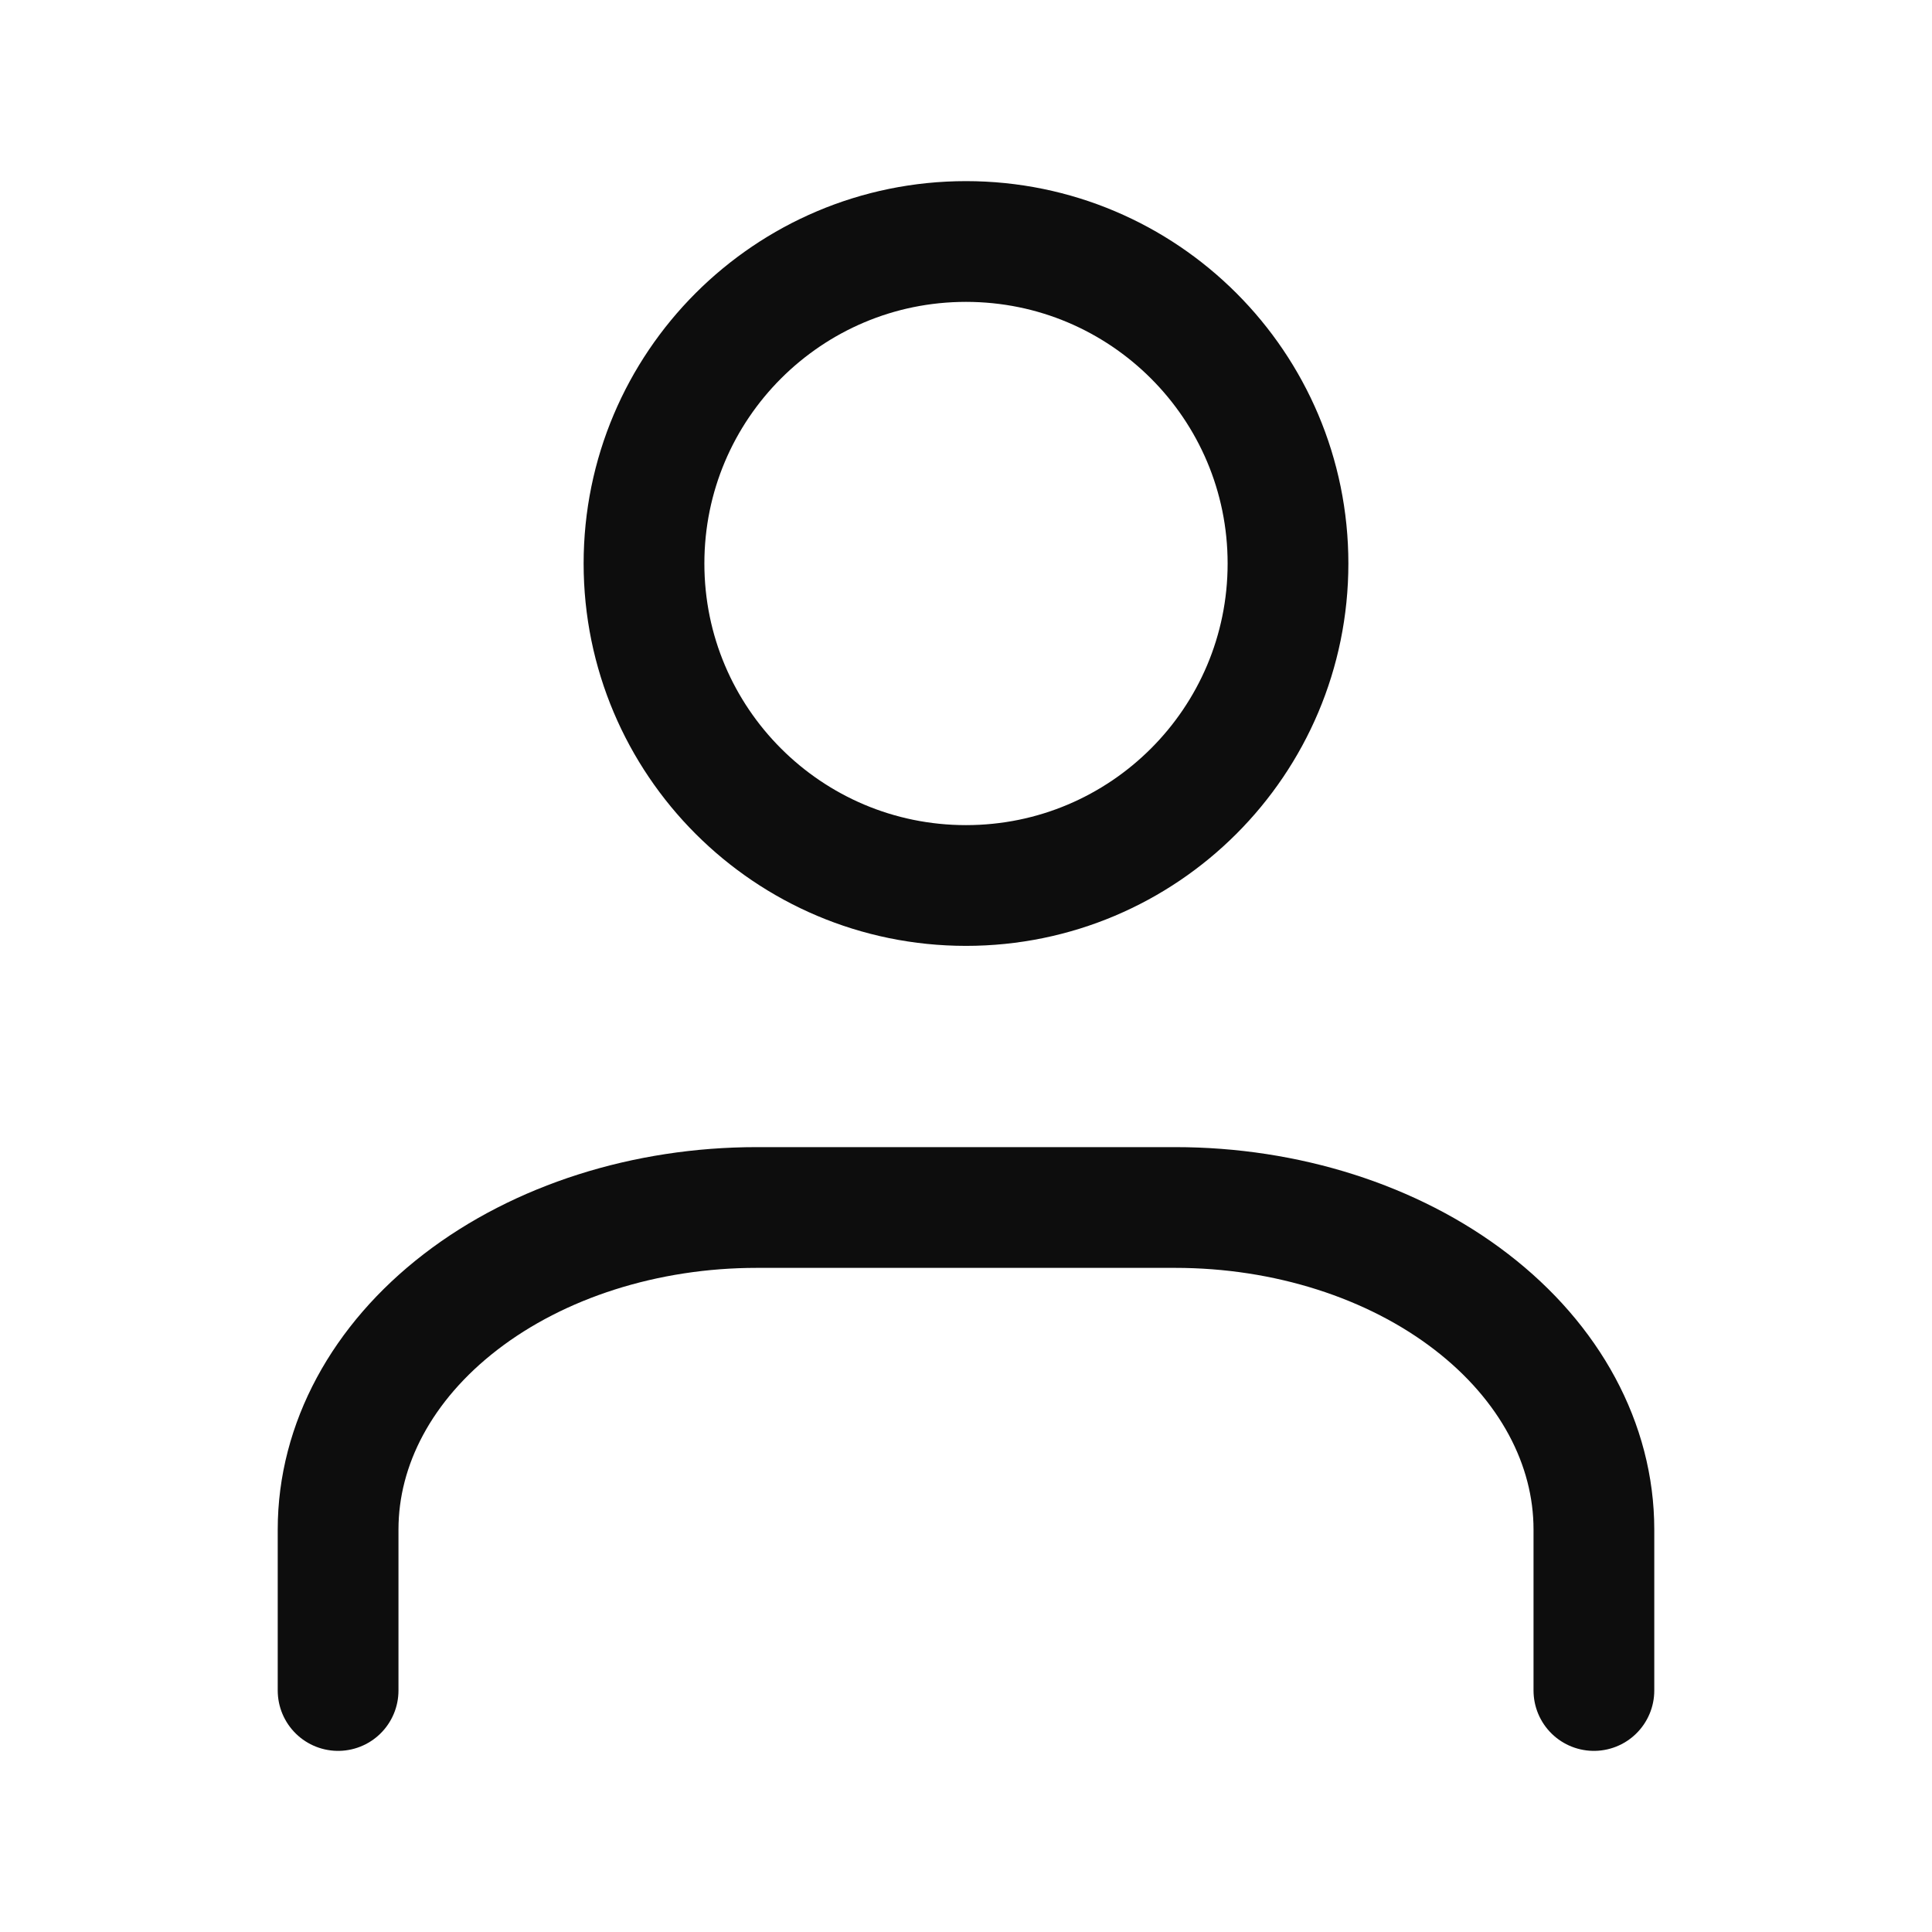 <svg width="24" height="24" viewBox="0 0 24 24" fill="none" xmlns="http://www.w3.org/2000/svg">
<path d="M12 11C14.209 11 16 9.209 16 7C16 4.791 14.209 3 12 3C9.791 3 8 4.791 8 7C8 9.209 9.791 11 12 11Z" stroke="#0D0D0D" stroke-width="1.5" stroke-linecap="round" stroke-linejoin="round"/>
<path d="M4.2 21V19C4.2 17.939 4.748 16.922 5.723 16.172C6.698 15.421 8.021 15 9.4 15H14.6C15.979 15 17.302 15.421 18.277 16.172C19.252 16.922 19.8 17.939 19.8 19V21" stroke="#0D0D0D" stroke-width="1.5" stroke-linecap="round" stroke-linejoin="round"/>
</svg>
